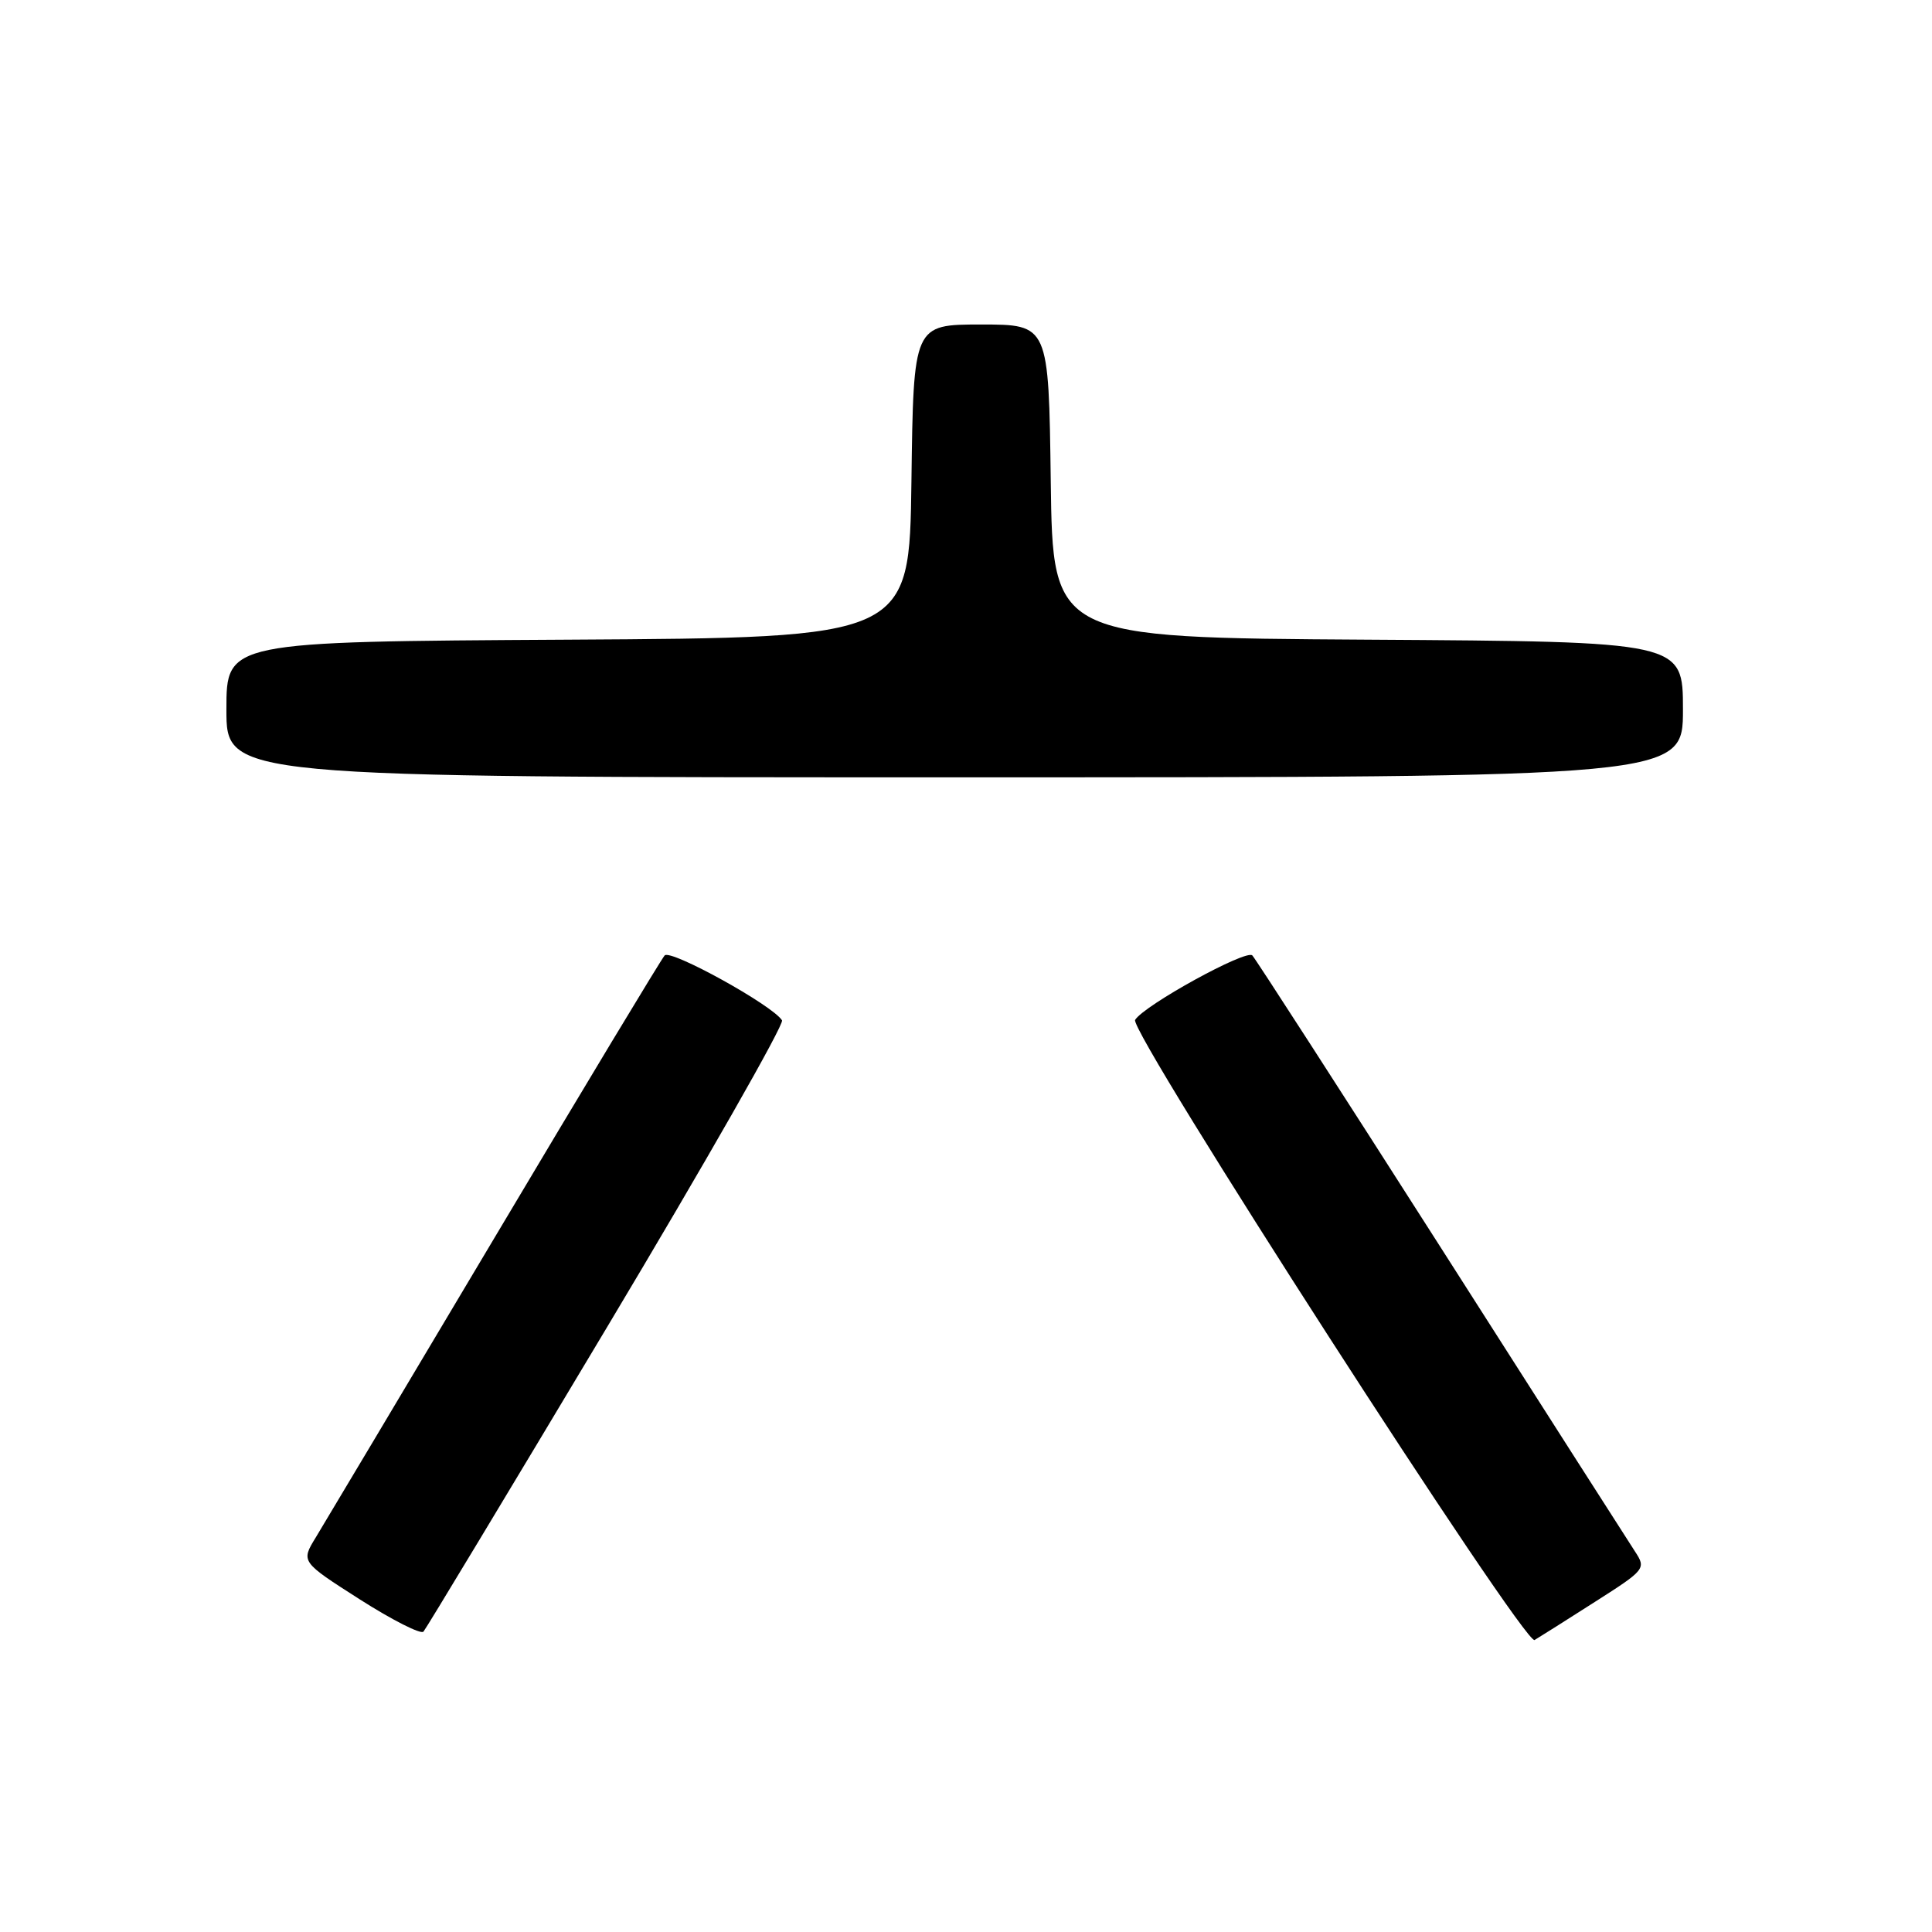 <?xml version="1.0" encoding="UTF-8" standalone="no"?>
<!DOCTYPE svg PUBLIC "-//W3C//DTD SVG 1.1//EN" "http://www.w3.org/Graphics/SVG/1.1/DTD/svg11.dtd" >
<svg xmlns="http://www.w3.org/2000/svg" xmlns:xlink="http://www.w3.org/1999/xlink" version="1.1" viewBox="0 0 256 256">
 <g >
 <path fill="currentColor"
d=" M 211.33 212.26 C 218.03 207.99 218.14 207.86 216.64 205.57 C 215.80 204.29 204.24 186.20 190.95 165.37 C 177.65 144.54 166.40 127.10 165.94 126.60 C 165.15 125.75 151.62 133.19 150.41 135.14 C 149.51 136.60 202.02 218.10 203.34 217.31 C 203.98 216.93 207.58 214.66 211.33 212.26 Z  M 80.46 175.82 C 93.52 153.99 103.94 135.71 103.62 135.20 C 102.40 133.22 88.86 125.74 88.07 126.60 C 87.62 127.10 77.47 143.93 65.53 164.00 C 53.58 184.07 42.92 201.95 41.84 203.72 C 39.87 206.94 39.87 206.94 47.68 211.93 C 51.98 214.67 55.77 216.59 56.11 216.20 C 56.45 215.82 67.41 197.64 80.46 175.82 Z  M 223.00 94.01 C 223.00 85.02 223.00 85.02 181.25 84.76 C 139.50 84.50 139.50 84.50 139.23 63.75 C 138.96 43.00 138.96 43.00 130.00 43.00 C 121.04 43.00 121.04 43.00 120.77 63.75 C 120.50 84.50 120.50 84.50 75.25 84.76 C 30.00 85.02 30.00 85.02 30.00 94.01 C 30.00 103.00 30.00 103.00 126.50 103.00 C 223.00 103.00 223.00 103.00 223.00 94.01 Z "/>
</g>
</svg>